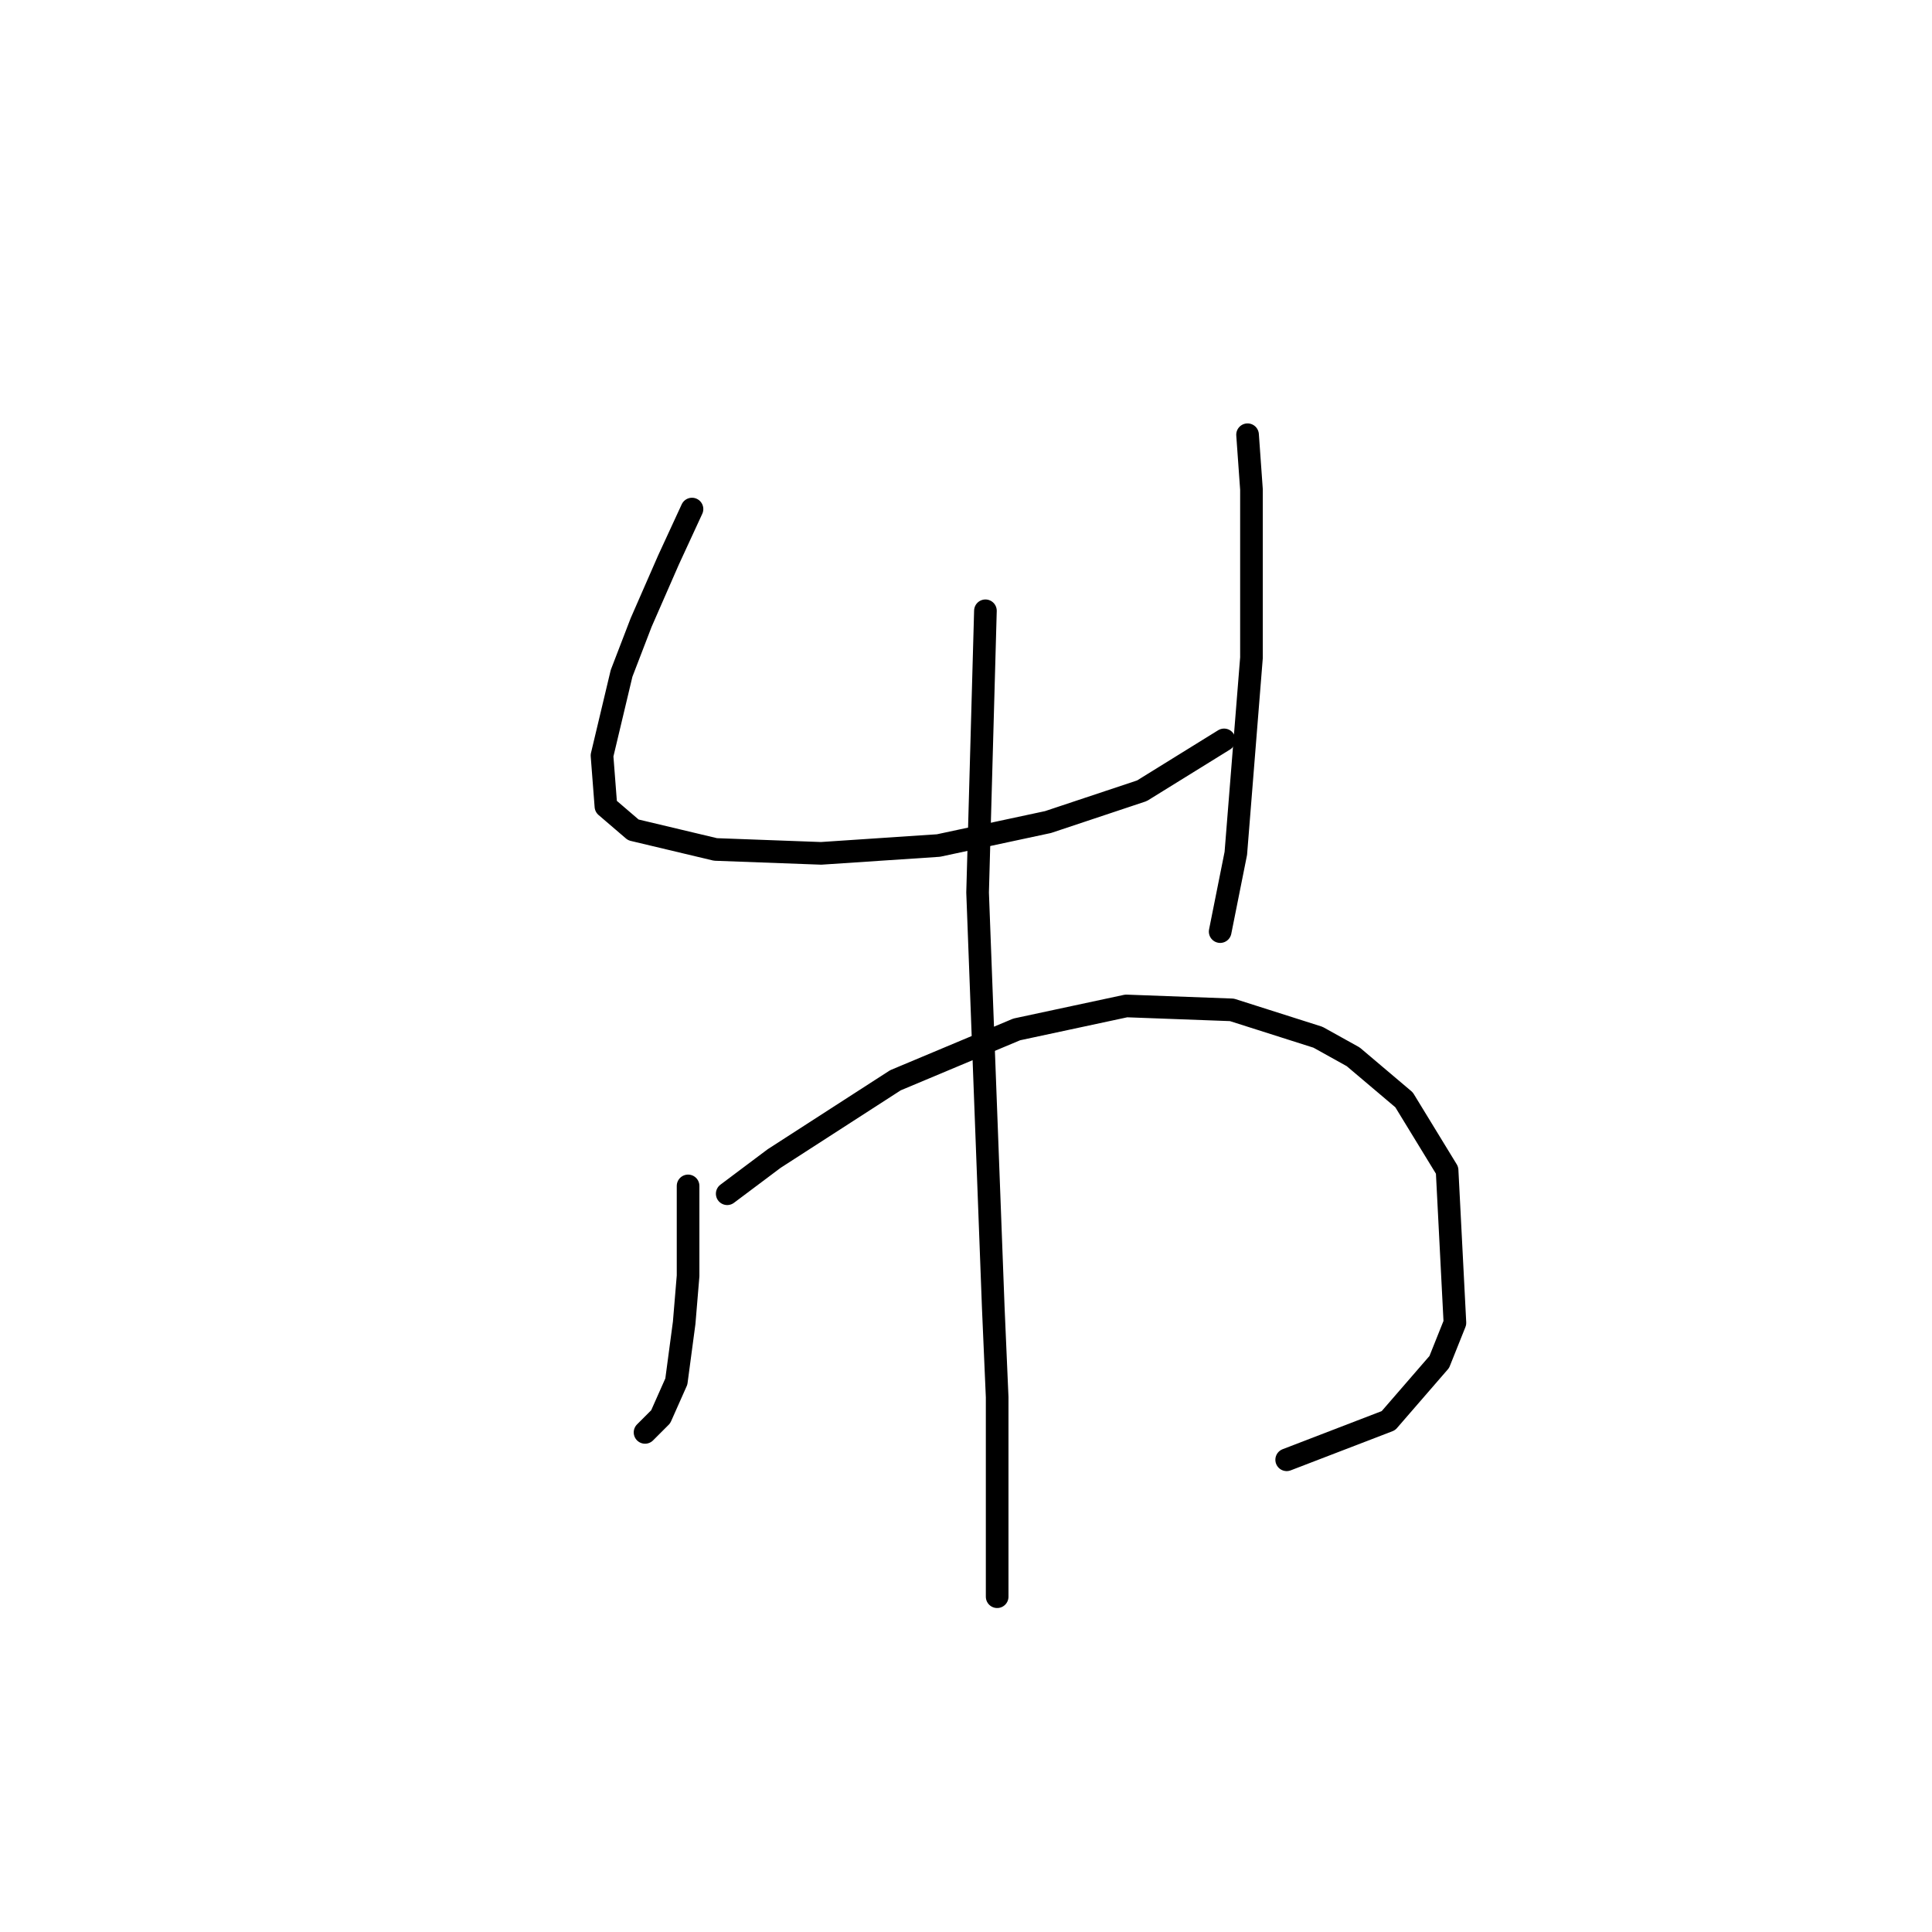 <?xml version="1.0" standalone="no"?>
    <svg width="256" height="256" xmlns="http://www.w3.org/2000/svg" version="1.1">
    <polyline stroke="black" stroke-width="3" stroke-linecap="round" fill="transparent" stroke-linejoin="round" points="91.693 67.454 88.582 74.193 84.953 82.488 82.361 89.227 79.769 100.114 80.288 106.853 83.917 109.964 94.803 112.556 108.801 113.074 124.353 112.037 138.869 108.927 151.311 104.78 162.197 98.04 162.197 98.04 " />
        <polyline stroke="black" stroke-width="3" stroke-linecap="round" fill="transparent" stroke-linejoin="round" points="165.308 57.604 165.826 64.862 165.826 87.153 163.753 113.074 161.679 123.442 161.679 123.442 " />
        <polyline stroke="black" stroke-width="3" stroke-linecap="round" fill="transparent" stroke-linejoin="round" points="91.174 157.139 91.174 169.063 90.656 175.284 89.619 183.06 87.546 187.726 85.472 189.8 85.472 189.8 " />
        <polyline stroke="black" stroke-width="3" stroke-linecap="round" fill="transparent" stroke-linejoin="round" points="96.359 158.176 102.58 153.511 118.65 143.142 134.721 136.403 149.237 133.292 163.234 133.811 174.639 137.44 179.305 140.032 186.044 145.734 191.747 155.066 192.784 175.284 190.71 180.468 183.971 188.244 170.492 193.428 170.492 193.428 " />
        <polyline stroke="black" stroke-width="3" stroke-linecap="round" fill="transparent" stroke-linejoin="round" points="130.574 80.932 129.537 118.258 130.574 145.734 131.611 173.21 132.129 185.134 132.129 211.573 132.129 211.573 " />
        </svg>